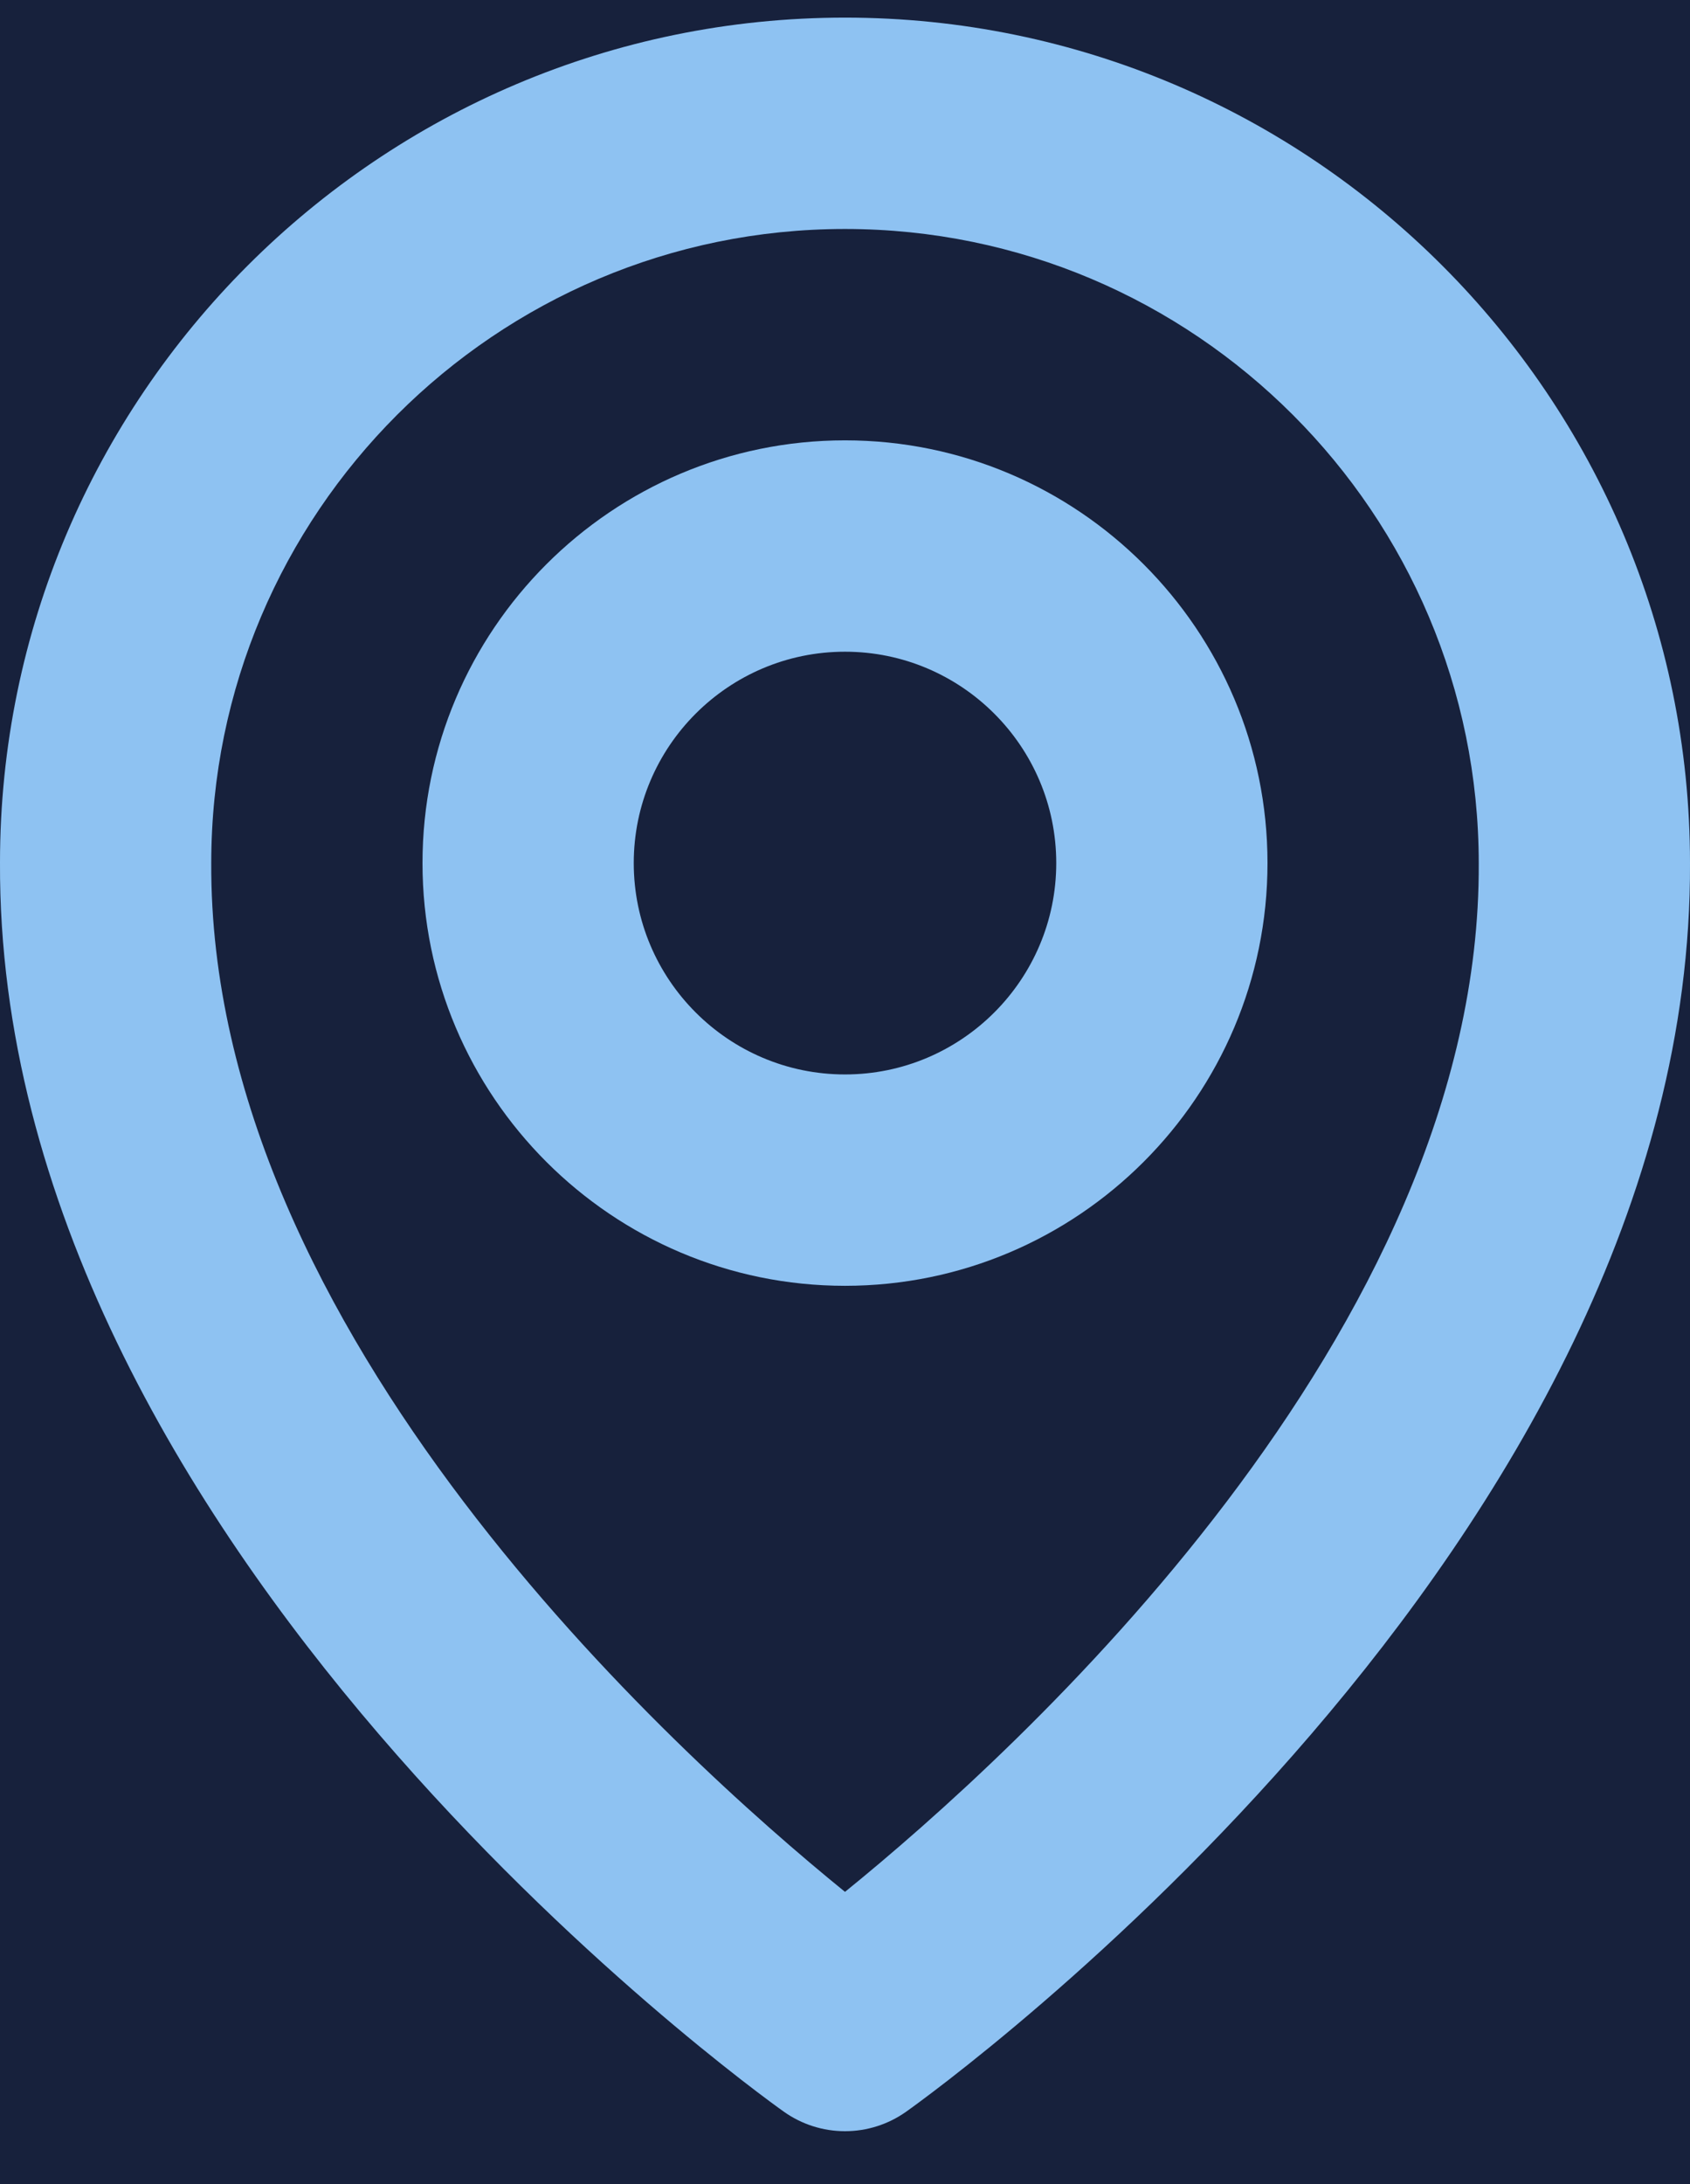 <svg width="24" height="31" viewBox="0 0 24 31" fill="none" xmlns="http://www.w3.org/2000/svg">
<rect width="24" height="31" fill="#EDEDED"/>
<rect width="1440" height="4674" transform="translate(-915 -4461)" fill="white"/>
<rect width="1440" height="488" transform="translate(-915 -275)" fill="#FAFAFA"/>
<rect width="1440" height="272" transform="translate(-915 -133)" fill="#17213C"/>
<g clip-path="url(#clip0_964_5456)">
<g clip-path="url(#clip1_964_5456)">
<g clip-path="url(#clip2_964_5456)">
<path d="M12 18.25C15.309 18.25 18 15.559 18 12.25C18 8.941 15.309 6.25 12 6.25C8.691 6.25 6 8.941 6 12.25C6 15.559 8.691 18.25 12 18.25ZM12 9.25C13.654 9.25 15 10.595 15 12.25C15 13.904 13.654 15.25 12 15.25C10.345 15.25 9 13.904 9 12.25C9 10.595 10.345 9.25 12 9.25Z" fill="#8EC2F2"/>
<path d="M11.13 29.971C11.384 30.152 11.688 30.249 12 30.249C12.312 30.249 12.616 30.152 12.87 29.971C13.326 29.648 24.043 21.91 24 12.25C24 5.633 18.616 0.25 12 0.25C5.384 0.25 0 5.633 0 12.242C-0.043 21.91 10.674 29.648 11.13 29.971ZM12 3.25C16.963 3.25 21 7.286 21 12.257C21.031 18.914 14.418 24.892 12 26.852C9.584 24.89 2.969 18.911 3 12.25C3 7.286 7.037 3.25 12 3.25Z" fill="#8EC2F2"/>
</g>
</g>
</g>
<defs>
<clipPath id="clip0_964_5456">
<rect width="321" height="152.5" fill="white" transform="translate(0 -83)"/>
</clipPath>
<clipPath id="clip1_964_5456">
<rect width="239" height="30" fill="white" transform="translate(0 0.25)"/>
</clipPath>
<clipPath id="clip2_964_5456">
<rect width="24" height="30" fill="white" transform="translate(0 0.25)"/>
</clipPath>
</defs>
</svg>
